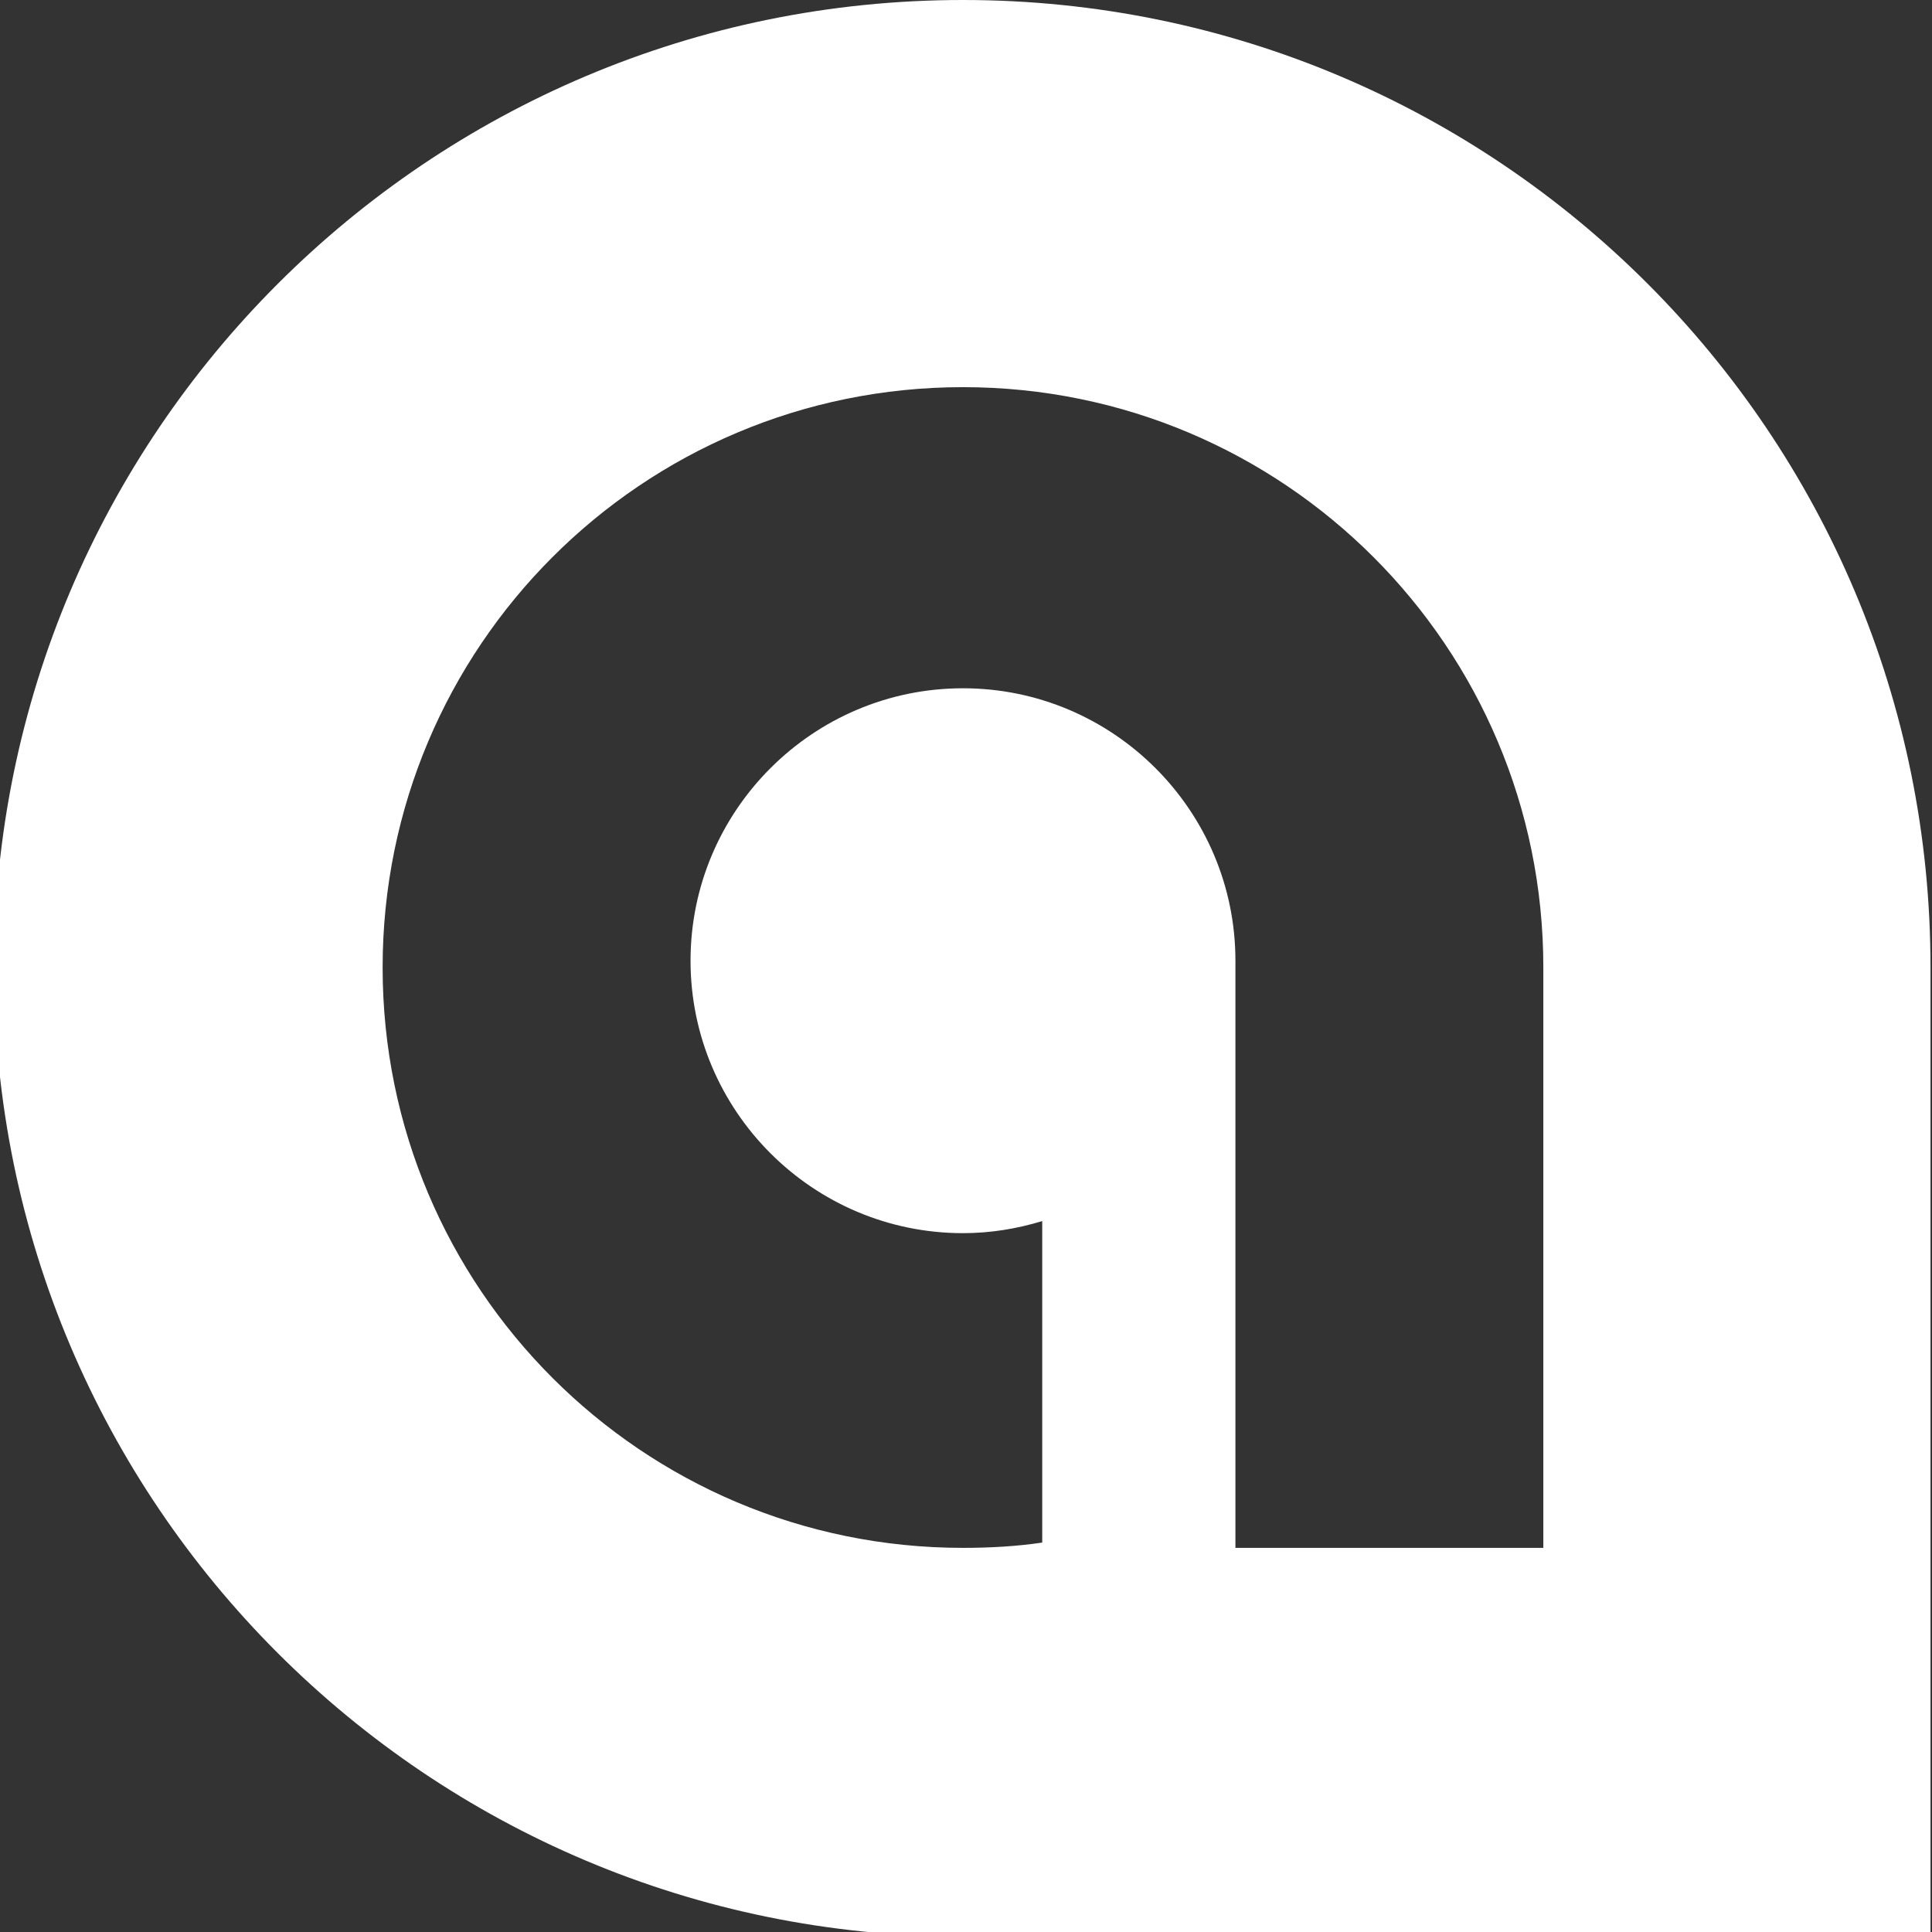 <?xml version="1.0" encoding="utf-8"?>
<!-- Generator: Adobe Illustrator 23.1.0, SVG Export Plug-In . SVG Version: 6.00 Build 0)  -->
<svg version="1.1" id="Layer_1" xmlns="http://www.w3.org/2000/svg" xmlns:xlink="http://www.w3.org/1999/xlink" x="0px" y="0px"
	 viewBox="0 0 256 256" style="enable-background:new 0 0 256 256;" xml:space="preserve">
<rect x="0" y="0" width="256" height="256" fill="#333333" stroke="none"/>
<style type="text/css">
	.st0{fill:#FFFFFF;}
</style>
<path class="st0" d="M127.6,0L127.6,0C56.7,0-0.8,57.5-0.8,128.3v0c0,70.9,57.5,128.3,128.3,128.3h128.3V128.3
	C255.9,57.5,198.5,0,127.6,0z M163.7,127.3c0-19.9-16.2-36.1-36.1-36.1s-36.1,16.2-36.1,36.1c0,19.9,16.2,36.1,36.1,36.1
	c3.7,0,7.2-0.6,10.5-1.6v42.6c-3.4,0.5-6.9,0.7-10.5,0.7c-42.5,0-76.9-34.4-76.9-76.9s34.4-76.9,76.9-76.9
	c42.5,0,76.9,34.4,76.9,76.9c0,0.1,0,0.1,0,0.2v76.7h-40.8v-9v-68L163.7,127.3z"/>
</svg>
